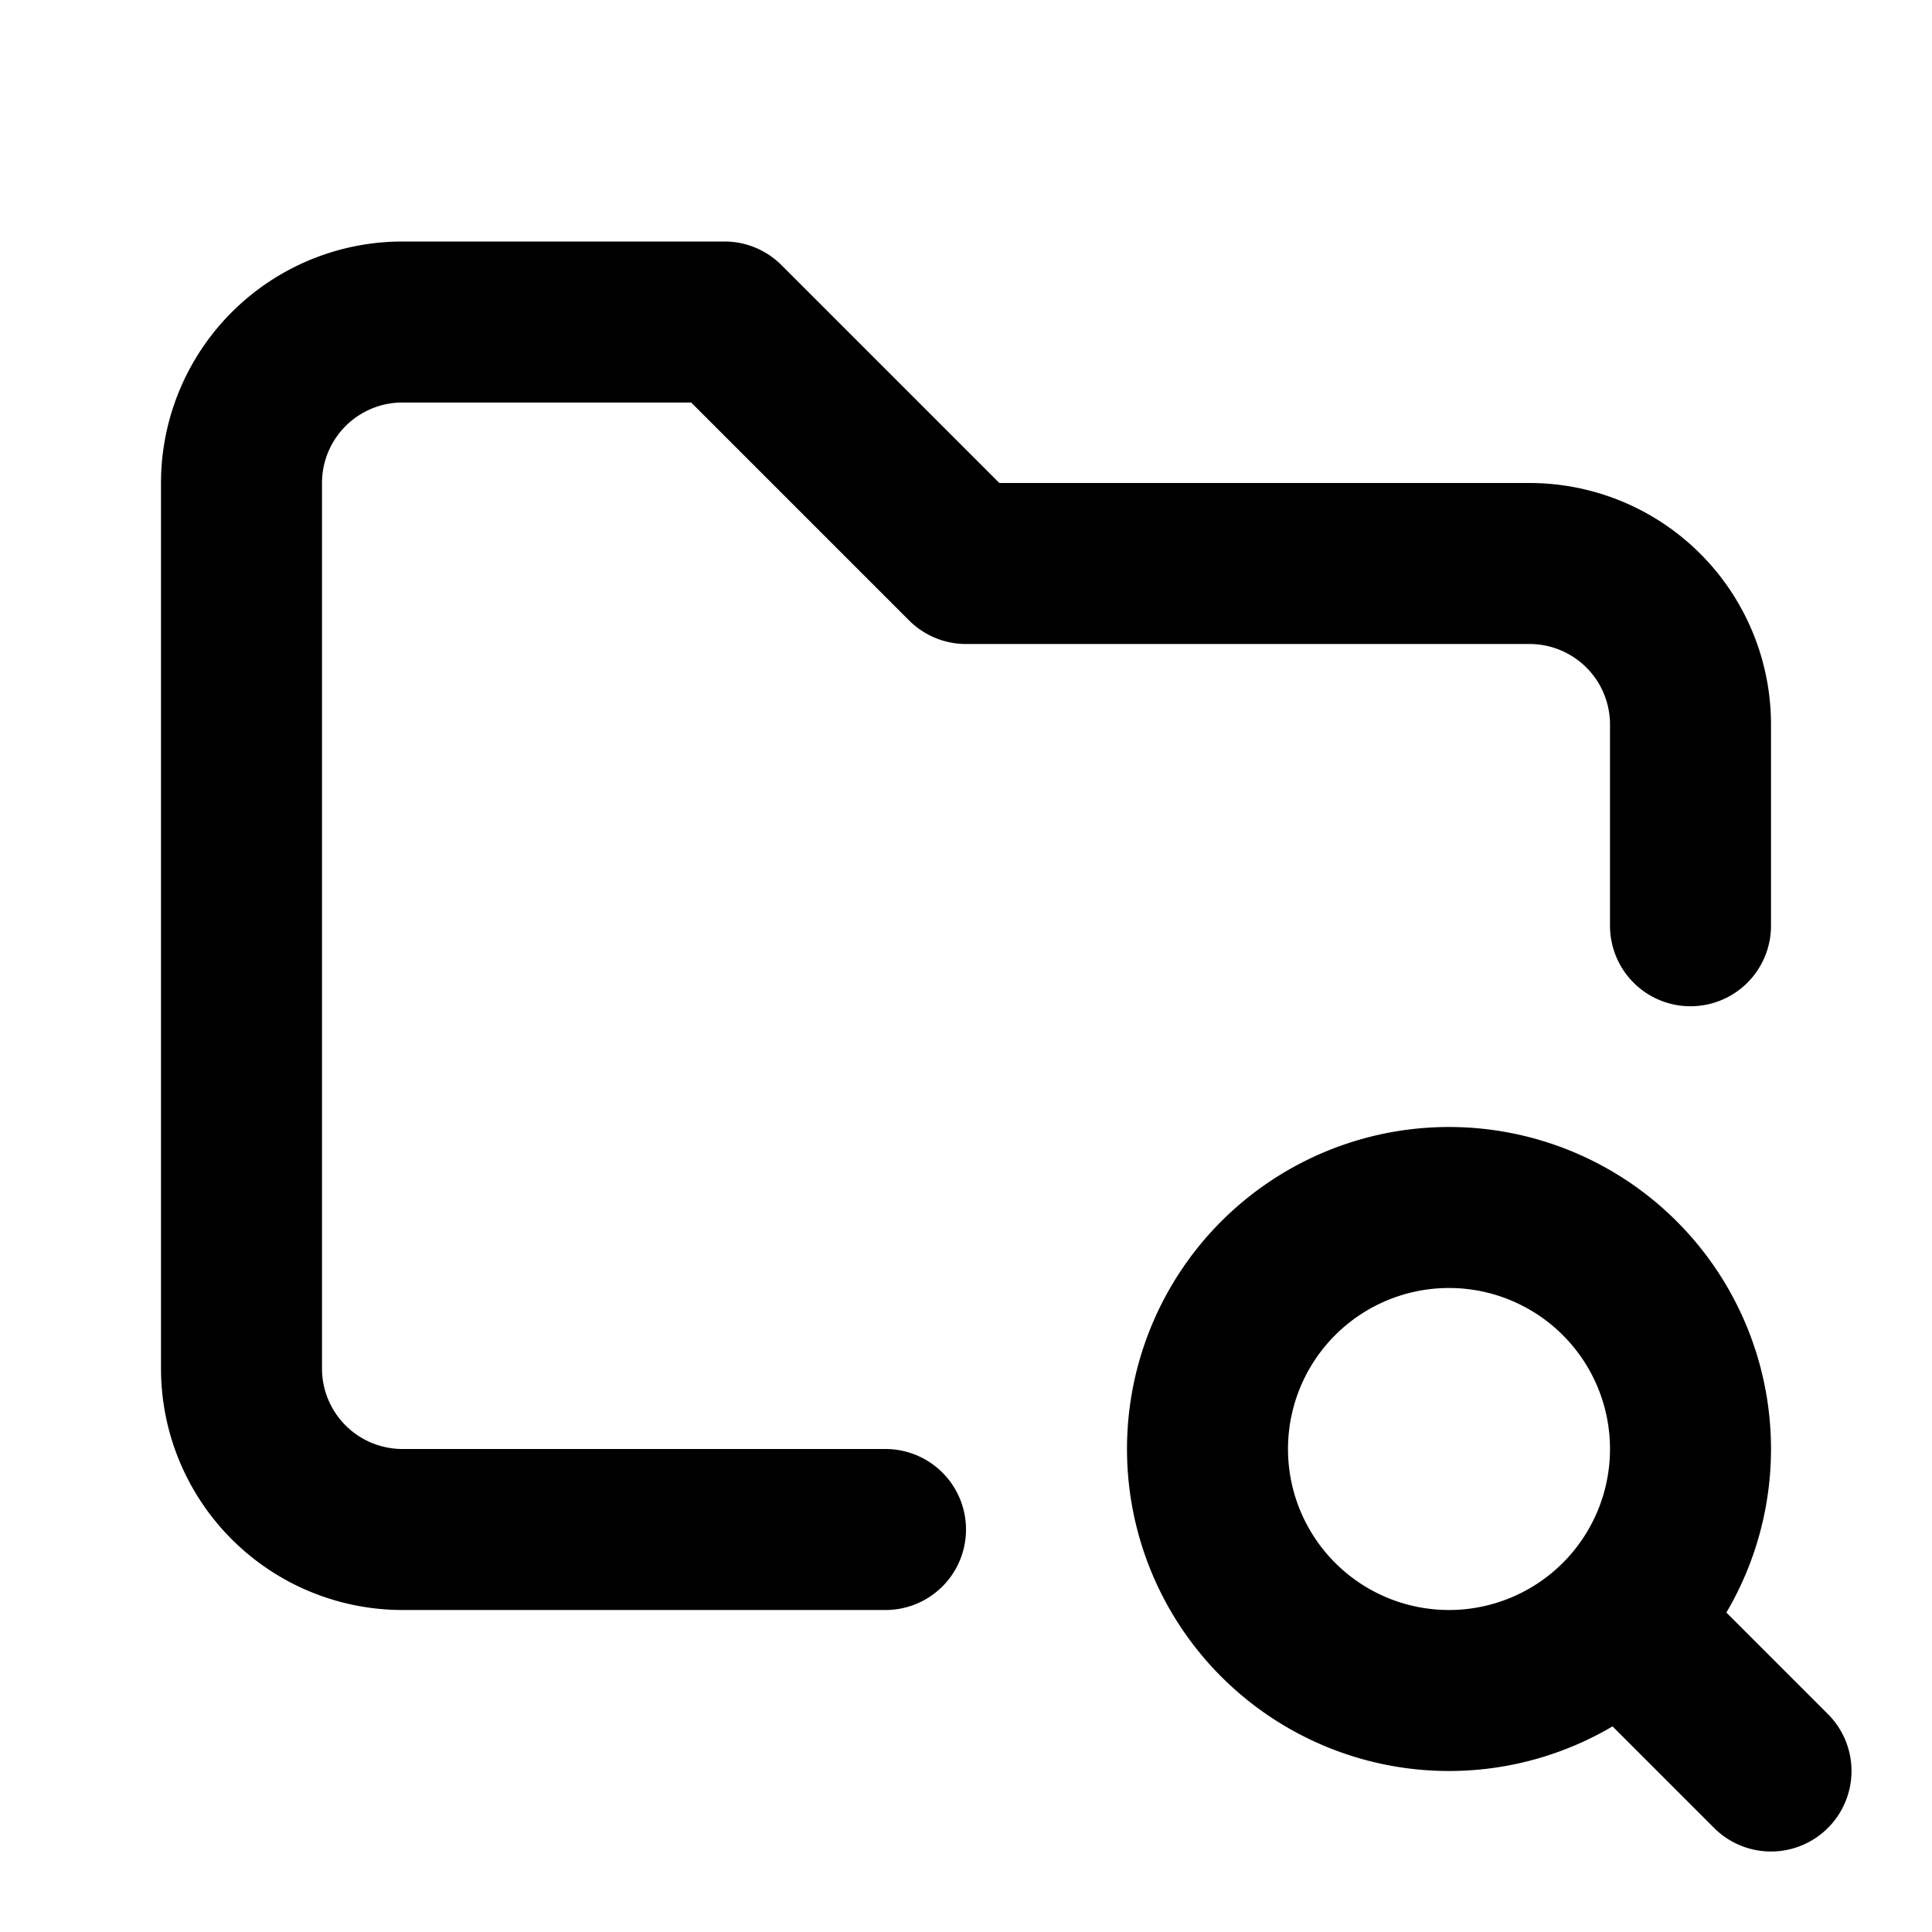 <svg xmlns="http://www.w3.org/2000/svg" viewBox="0 0 24 24" fill="none" stroke="currentColor" stroke-width="2" stroke-linecap="round" stroke-linejoin="round" class="icon icon-tabler icons-tabler-outline icon-tabler-folder-search"><path d="M0 0h24v24H0z" stroke="none"/><path d="M11 19H5a2 2 0 01-2-2V6a2 2 0 012-2h4l3 3h7a2 2 0 012 2v2.5M15 18a3 3 0 106 0 3 3 0 10-6 0M20.2 20.2L22 22"/></svg>
